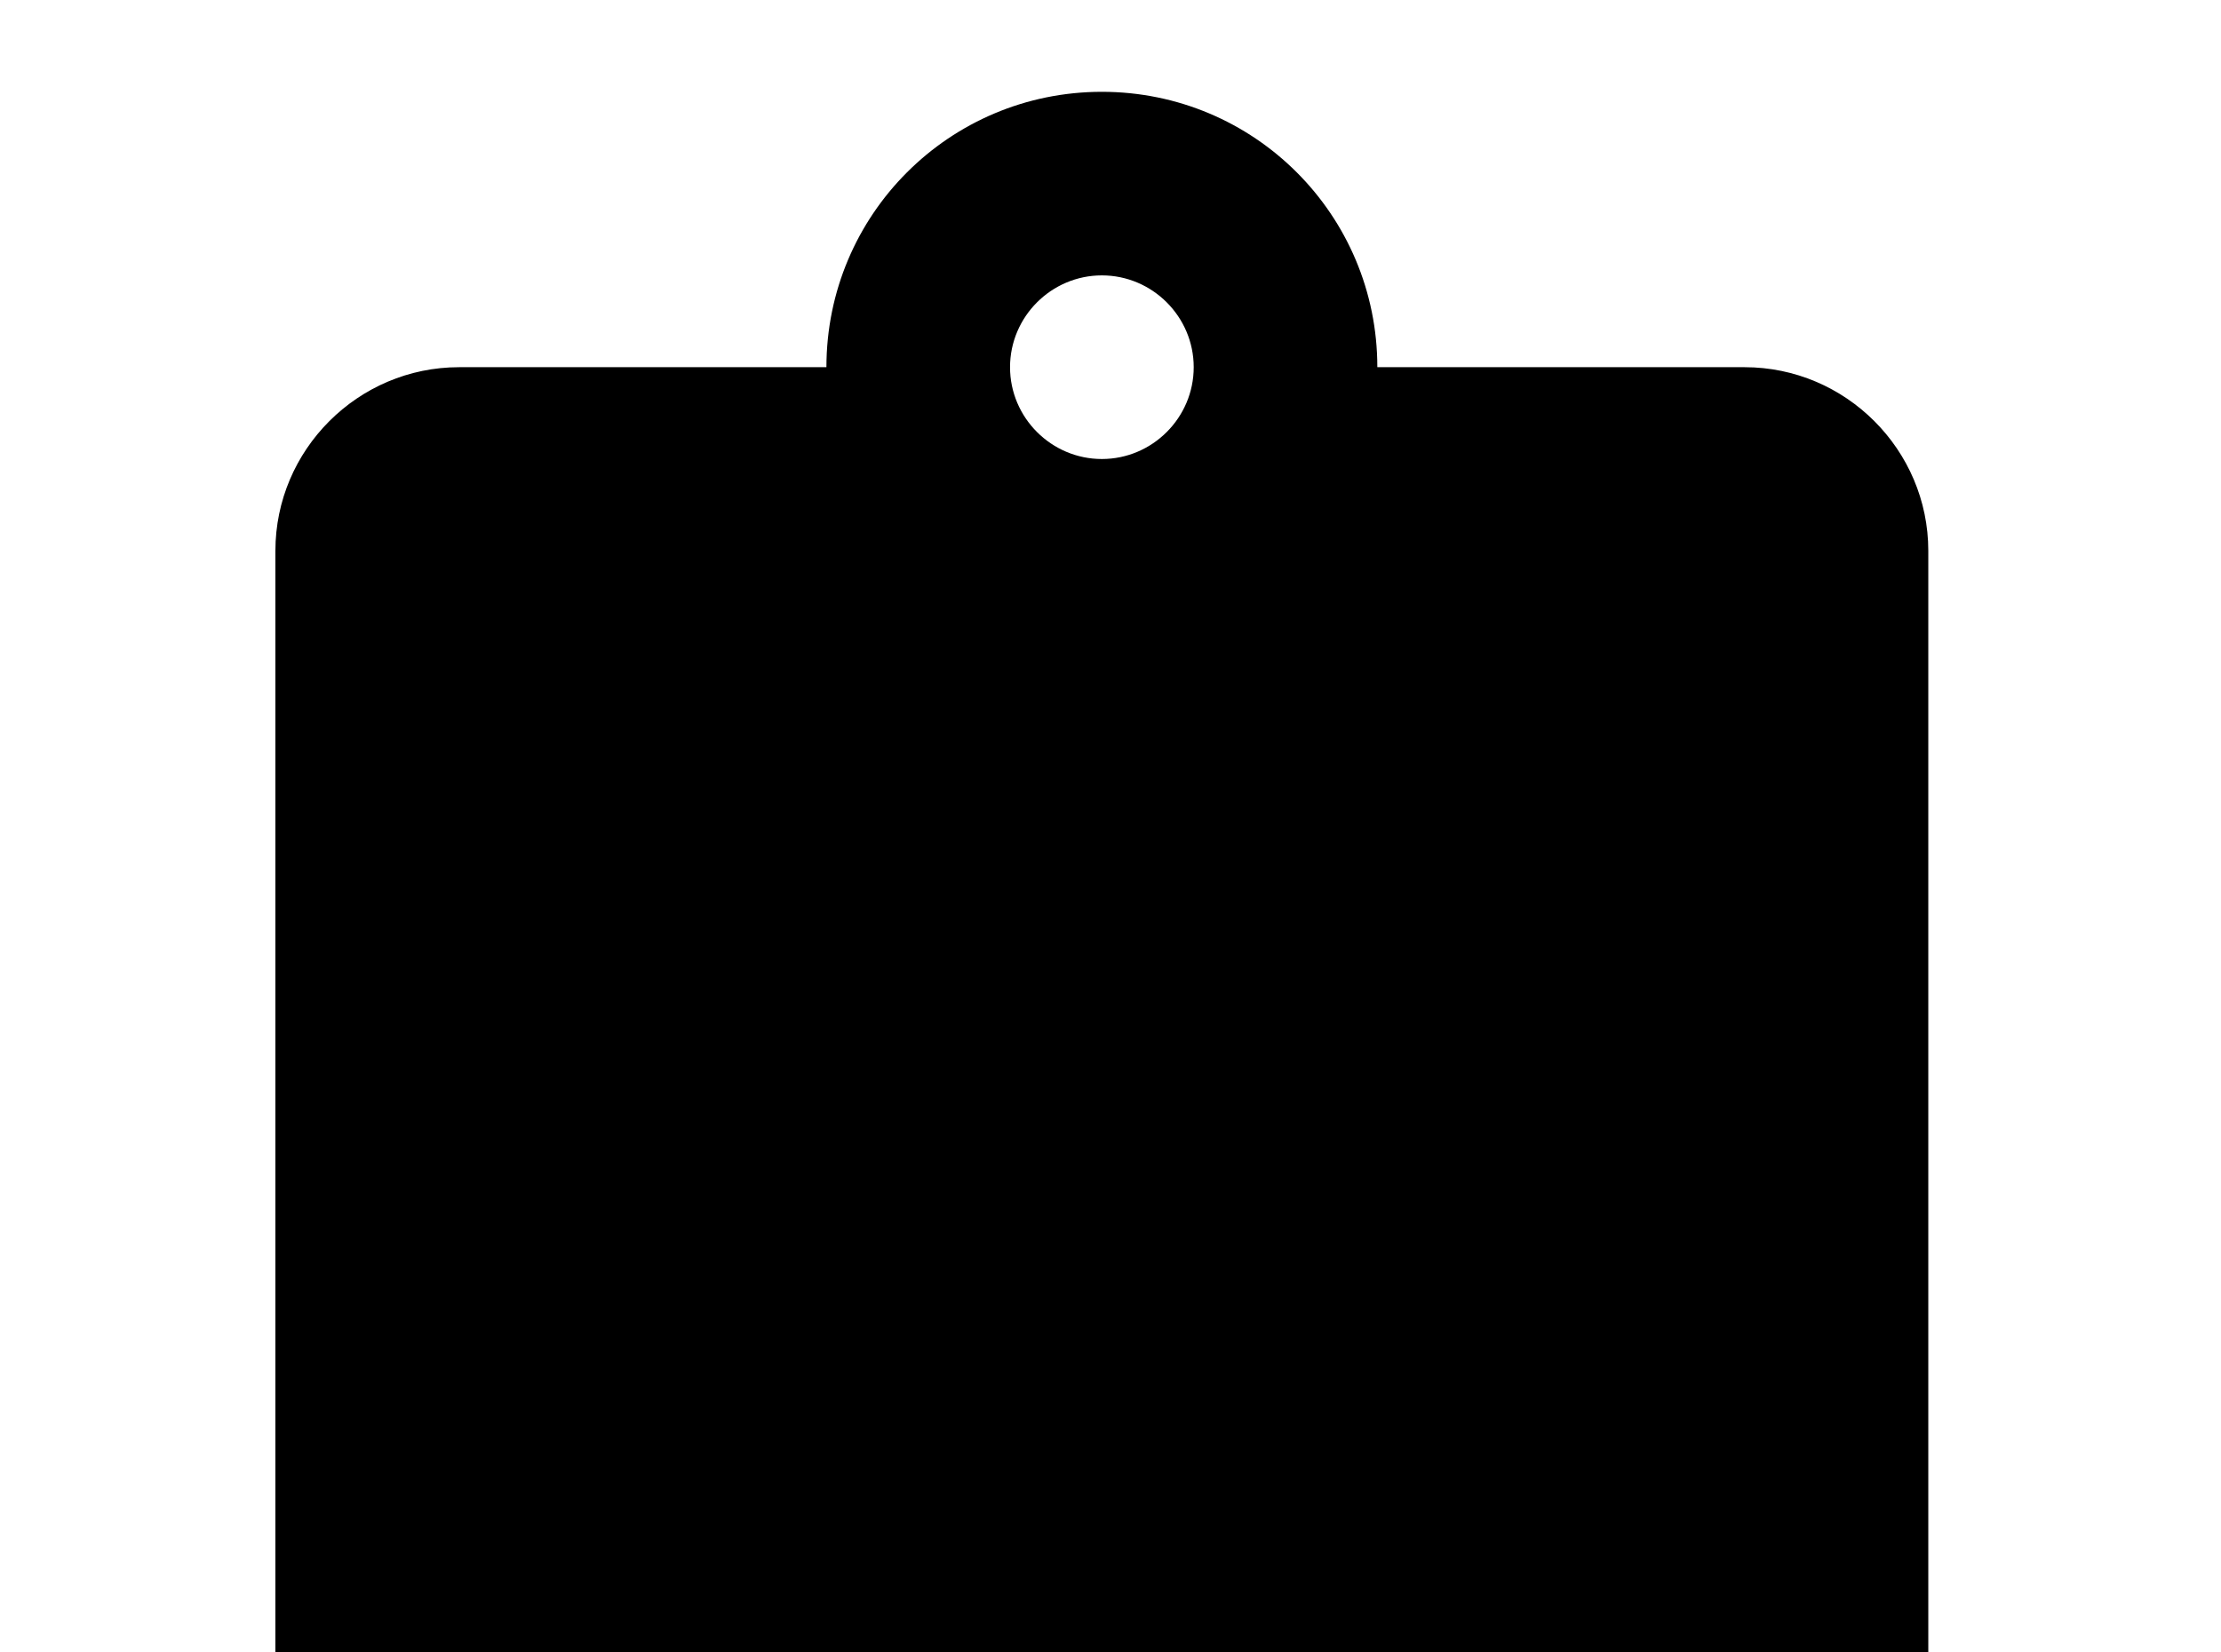 <!-- Generated by IcoMoon.io -->
<svg version="1.1" xmlns="http://www.w3.org/2000/svg" width="43" height="32" viewBox="0 0 43 32">
<title>clipboard</title>
<path d="M16 7.111c0-2.951 2.382-5.333 5.333-5.333s5.333 2.382 5.333 5.333h7.111c1.956 0 3.556 1.6 3.556 3.556v23.111c0 1.956-1.6 3.556-3.556 3.556h-24.889c-1.956 0-3.556-1.6-3.556-3.556v-23.111c0-1.956 1.6-3.556 3.556-3.556h7.111M21.333 5.333c-0.978 0-1.778 0.8-1.778 1.778s0.8 1.778 1.778 1.778 1.778-0.8 1.778-1.778-0.8-1.778-1.778-1.778z"></path>
</svg>
